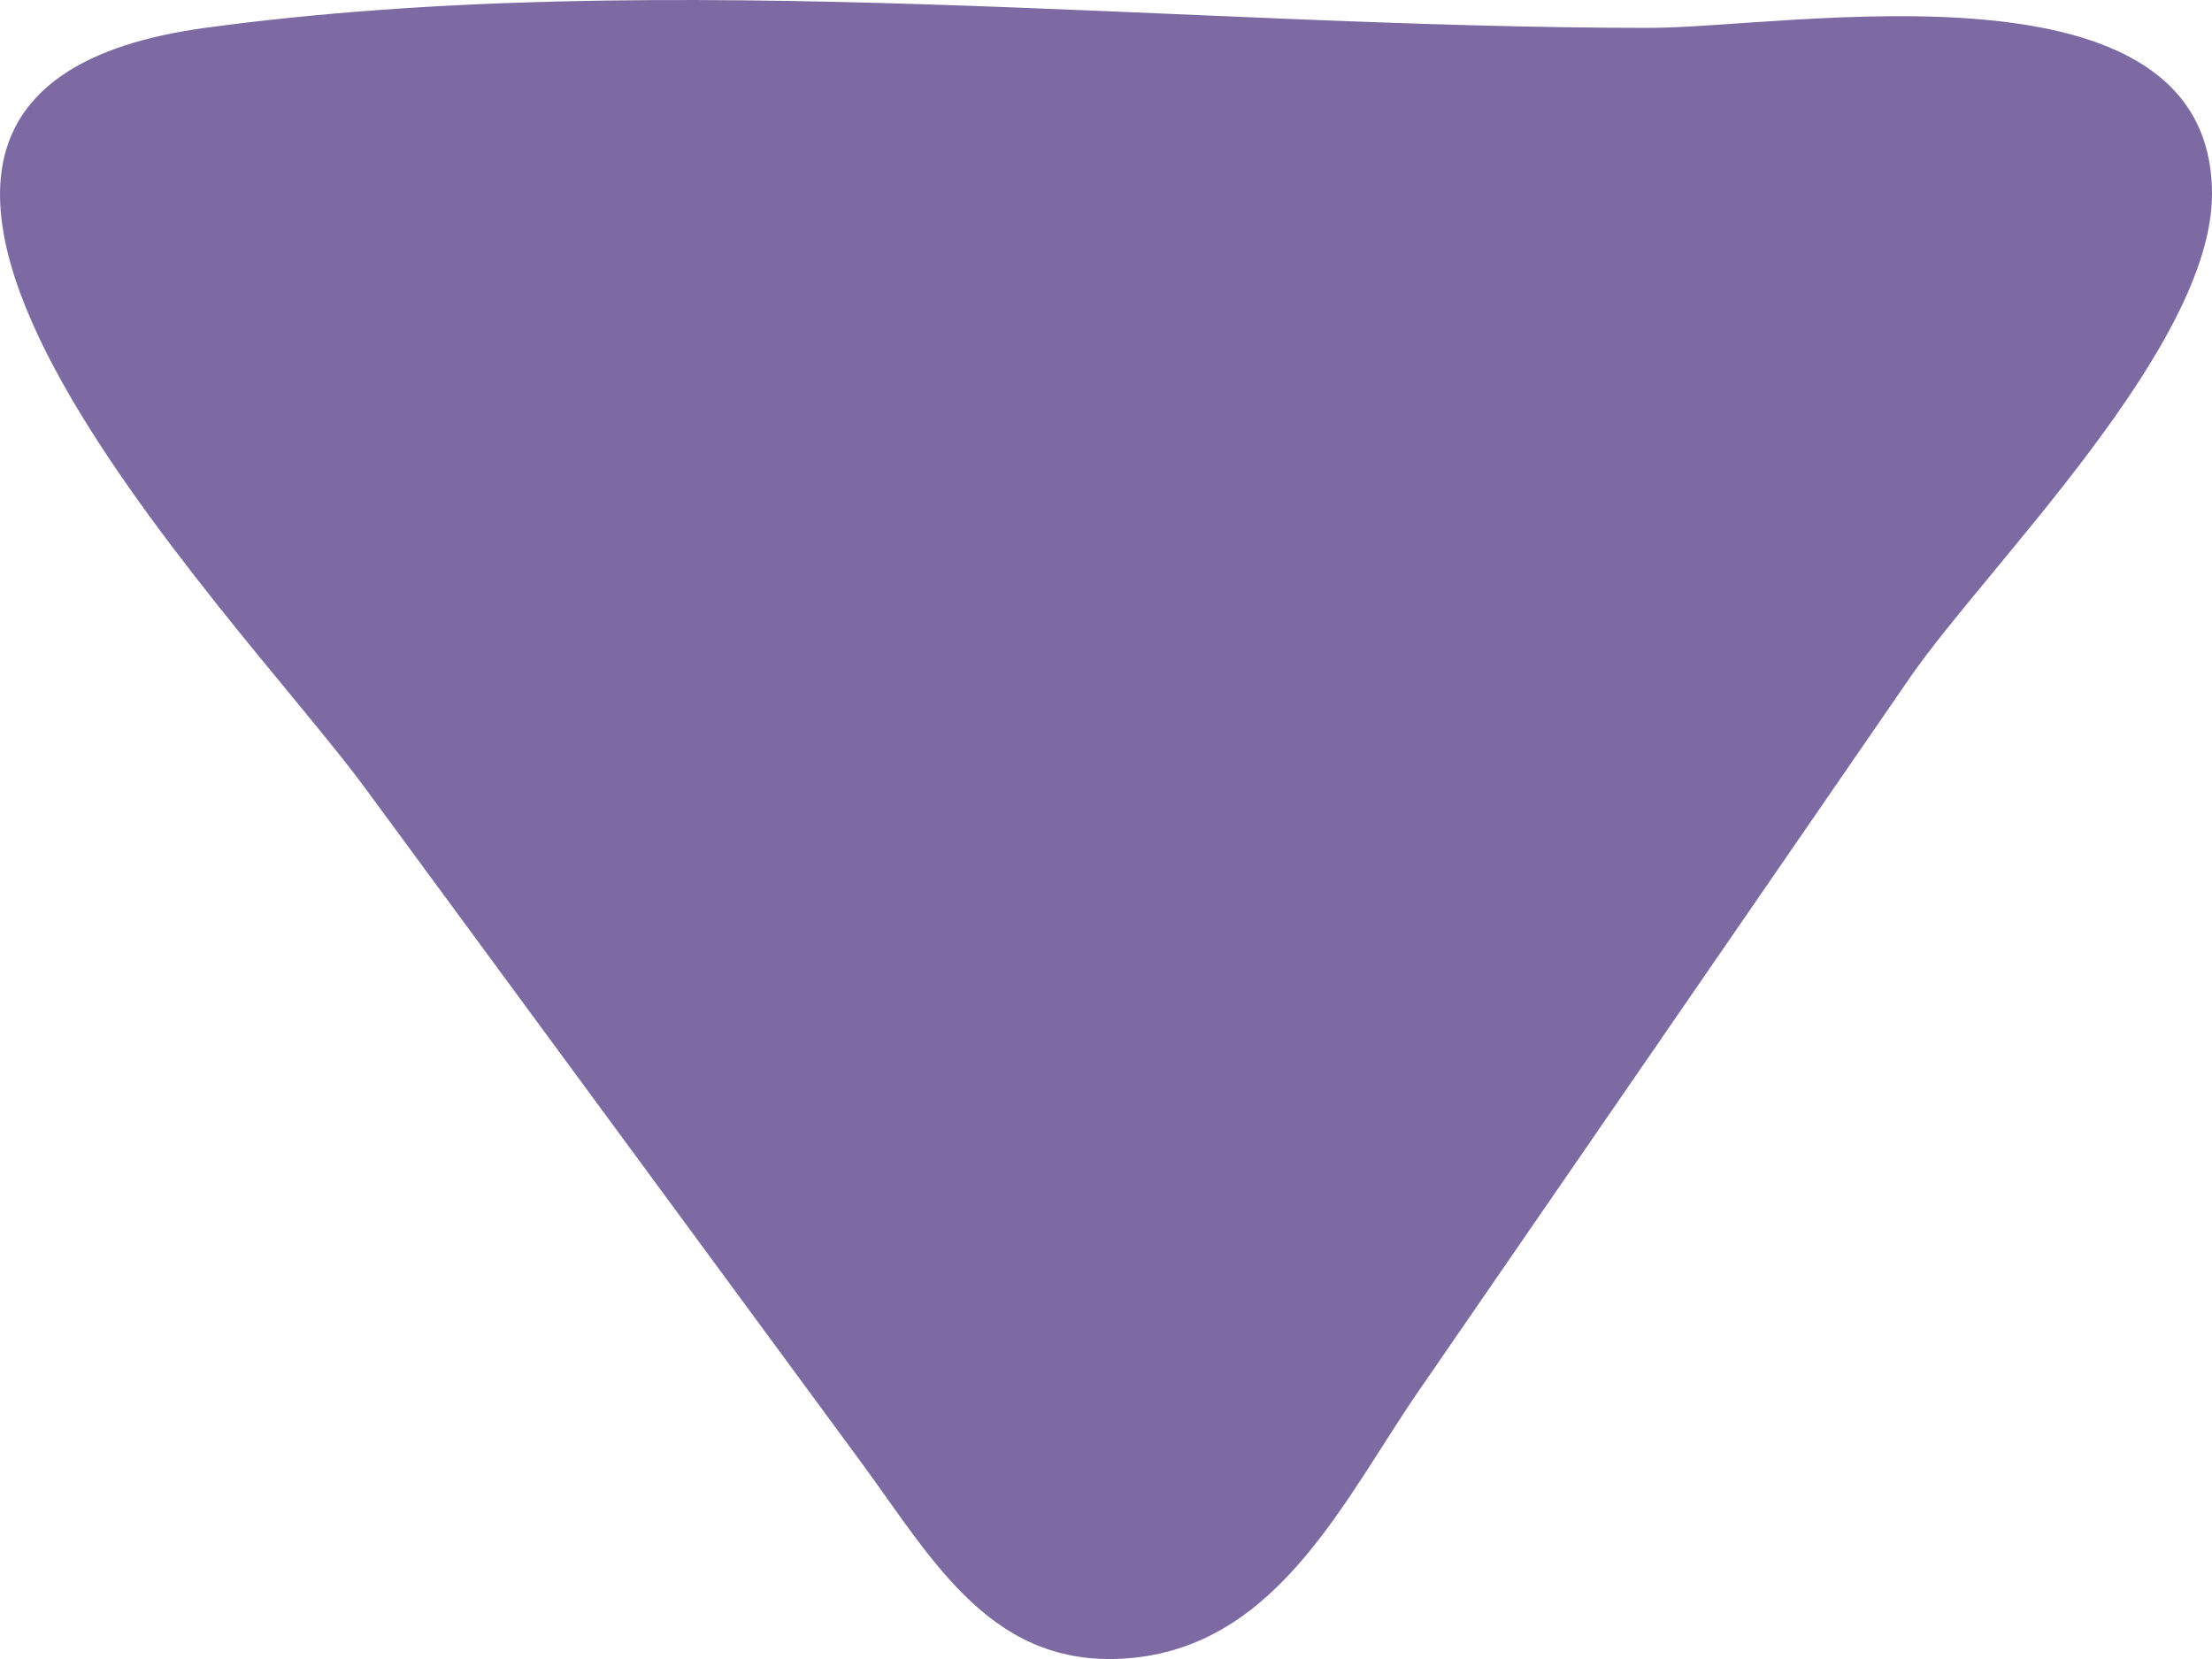 <svg width="20" height="15" viewBox="0 0 20 15" fill="none" xmlns="http://www.w3.org/2000/svg">
<path d="M14.914 0.252C10.713 0.252 6.031 -0.315 1.854 0.252C-2.554 0.85 2.13 5.533 3.298 7.121C4.793 9.153 6.287 11.184 7.782 13.216C8.445 14.117 8.979 15.118 10.249 14.989C11.564 14.855 12.158 13.549 12.824 12.581C14.305 10.431 15.786 8.281 17.266 6.131C17.96 5.123 20.004 3.132 20 1.749C19.994 -0.447 16.18 0.252 14.914 0.252Z" fill="#7E6AA2"/>
</svg>
